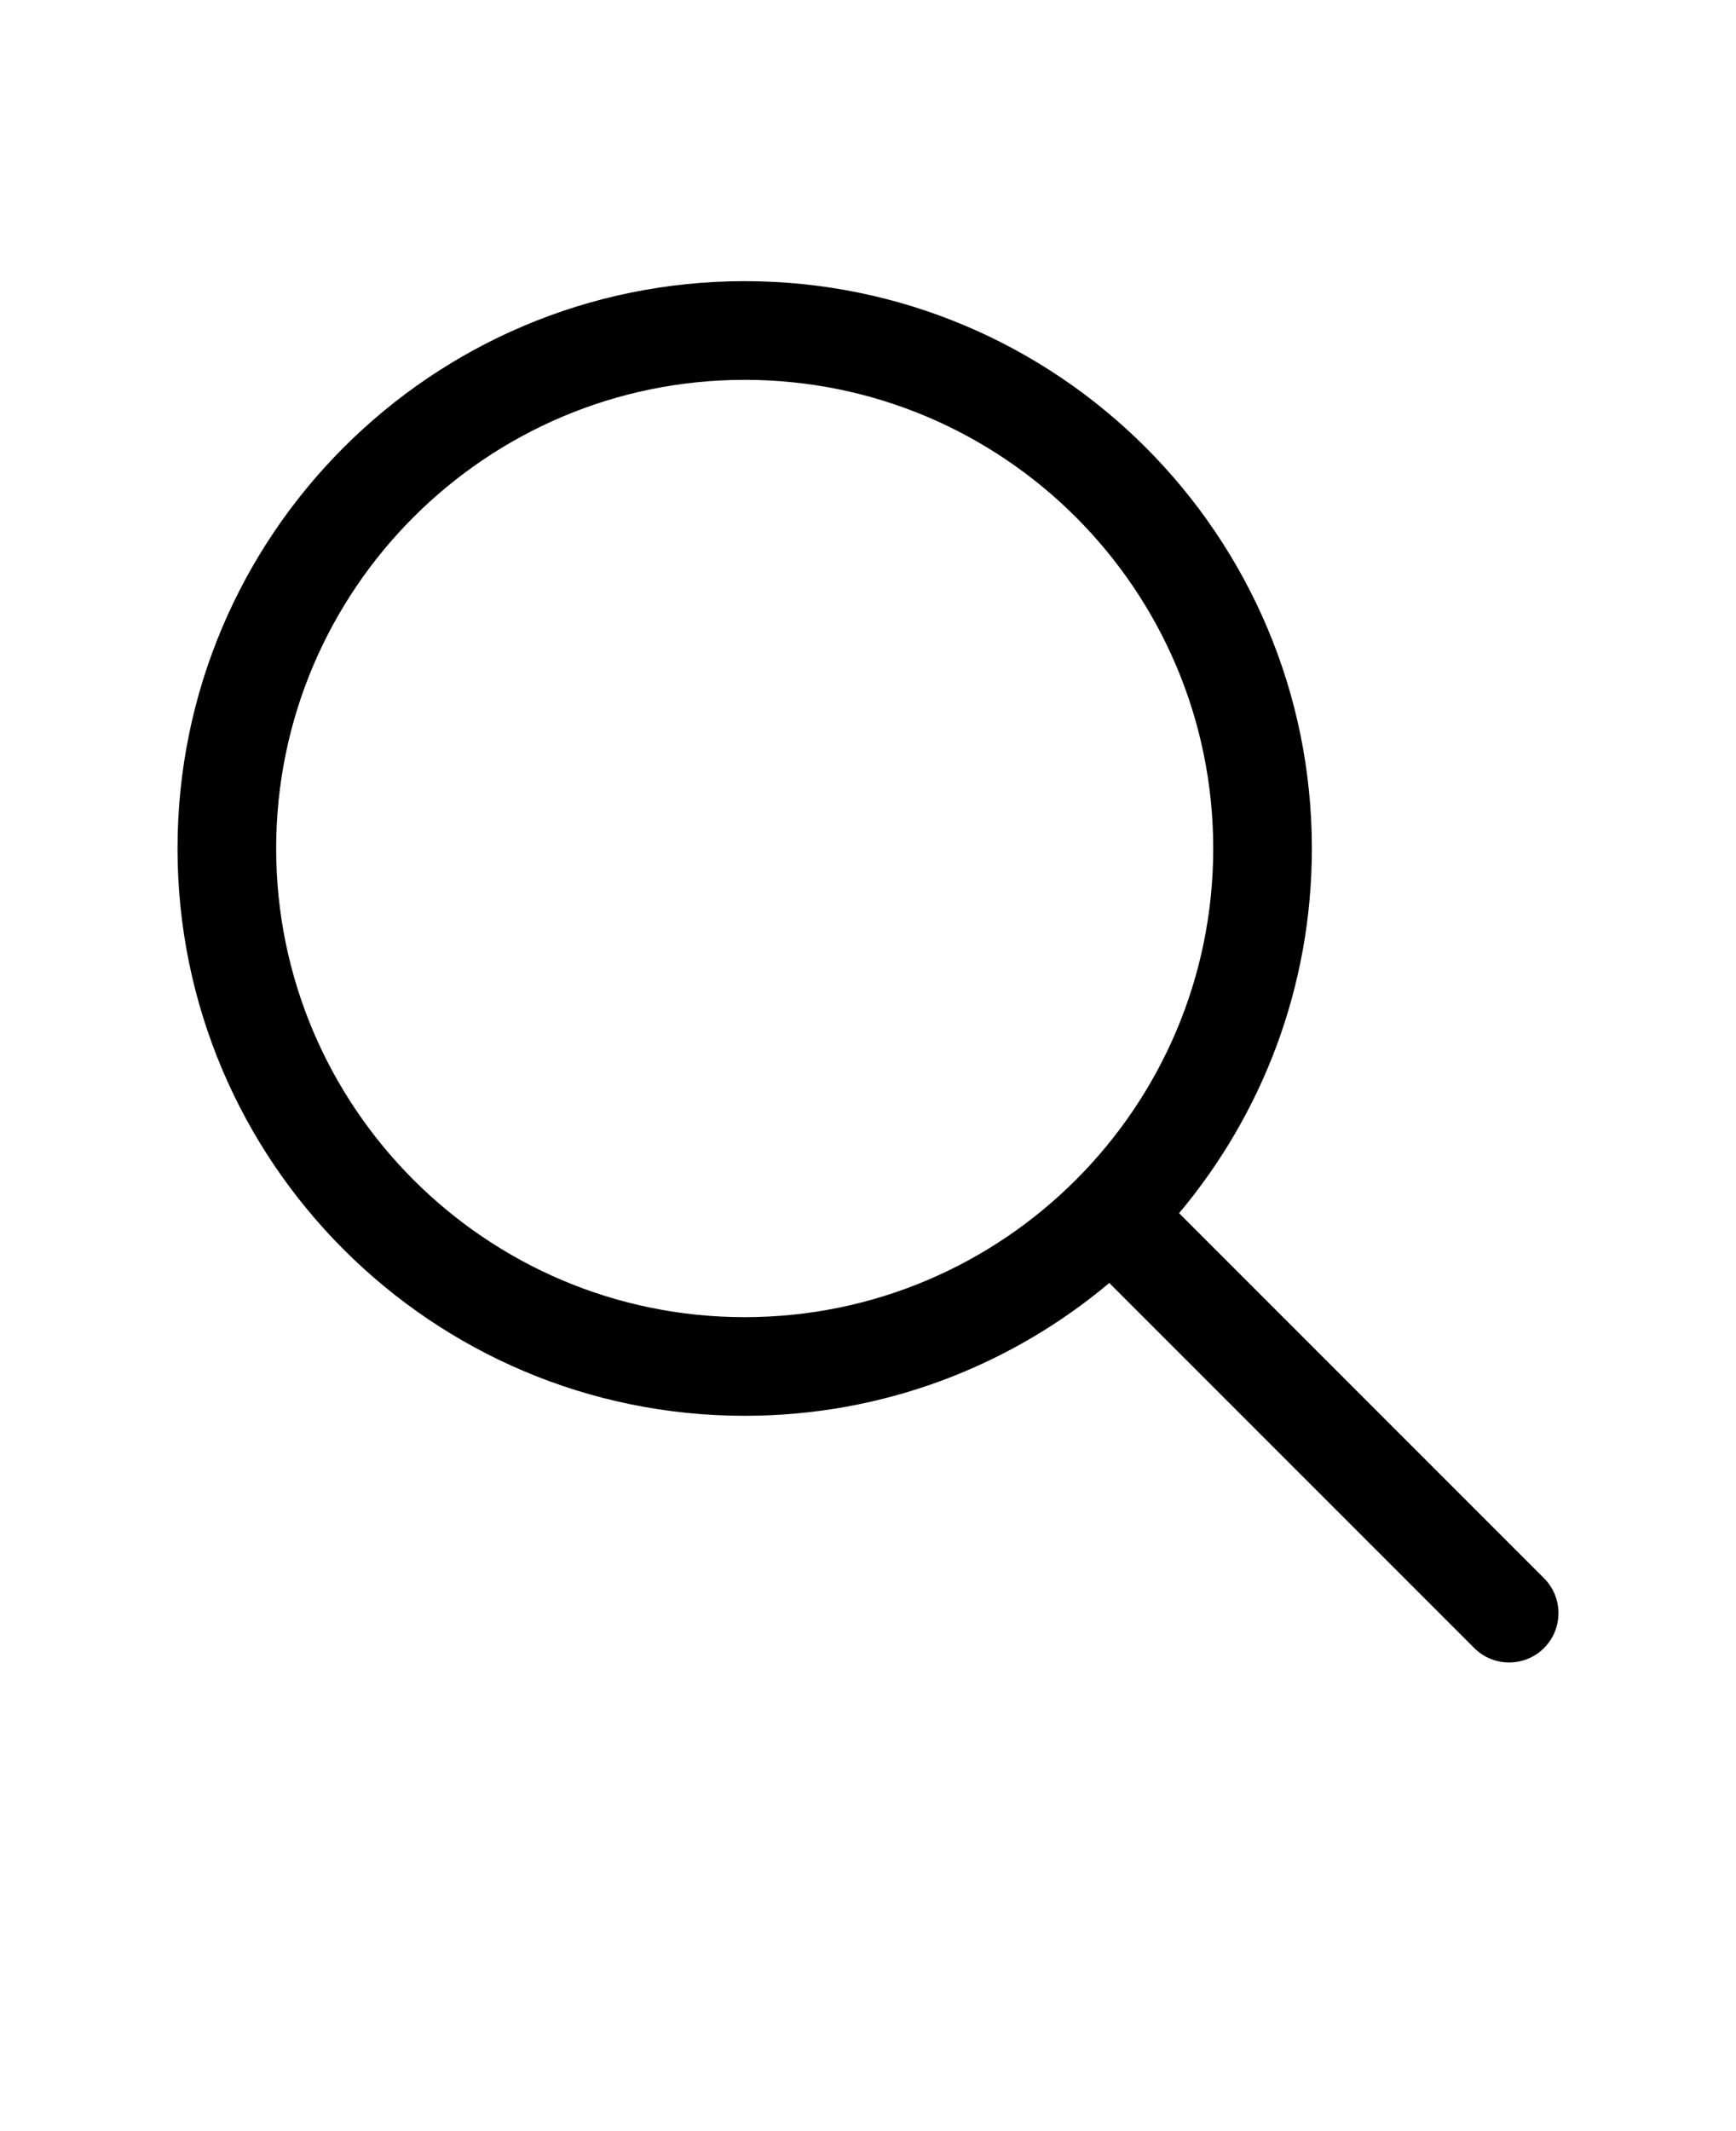 <svg xmlns="http://www.w3.org/2000/svg" version="1.1" viewBox="-5.0 -10.0 110.0 135.0">
 <path d="m65.289 71.273c-6.25 5.25-14.309 8.414-23.102 8.414-19.836 0-35.938-16.102-35.938-35.938s16.102-35.938 35.938-35.938 35.938 16.102 35.938 35.938c0 8.793-3.164 16.852-8.414 23.102l23.125 23.125c1.219 1.219 1.219 3.203 0 4.422s-3.203 1.219-4.422 0zm-23.102-57.211c-16.383 0-29.688 13.305-29.688 29.688s13.305 29.688 29.688 29.688 29.688-13.305 29.688-29.688-13.305-29.688-29.688-29.688z"/>
</svg>